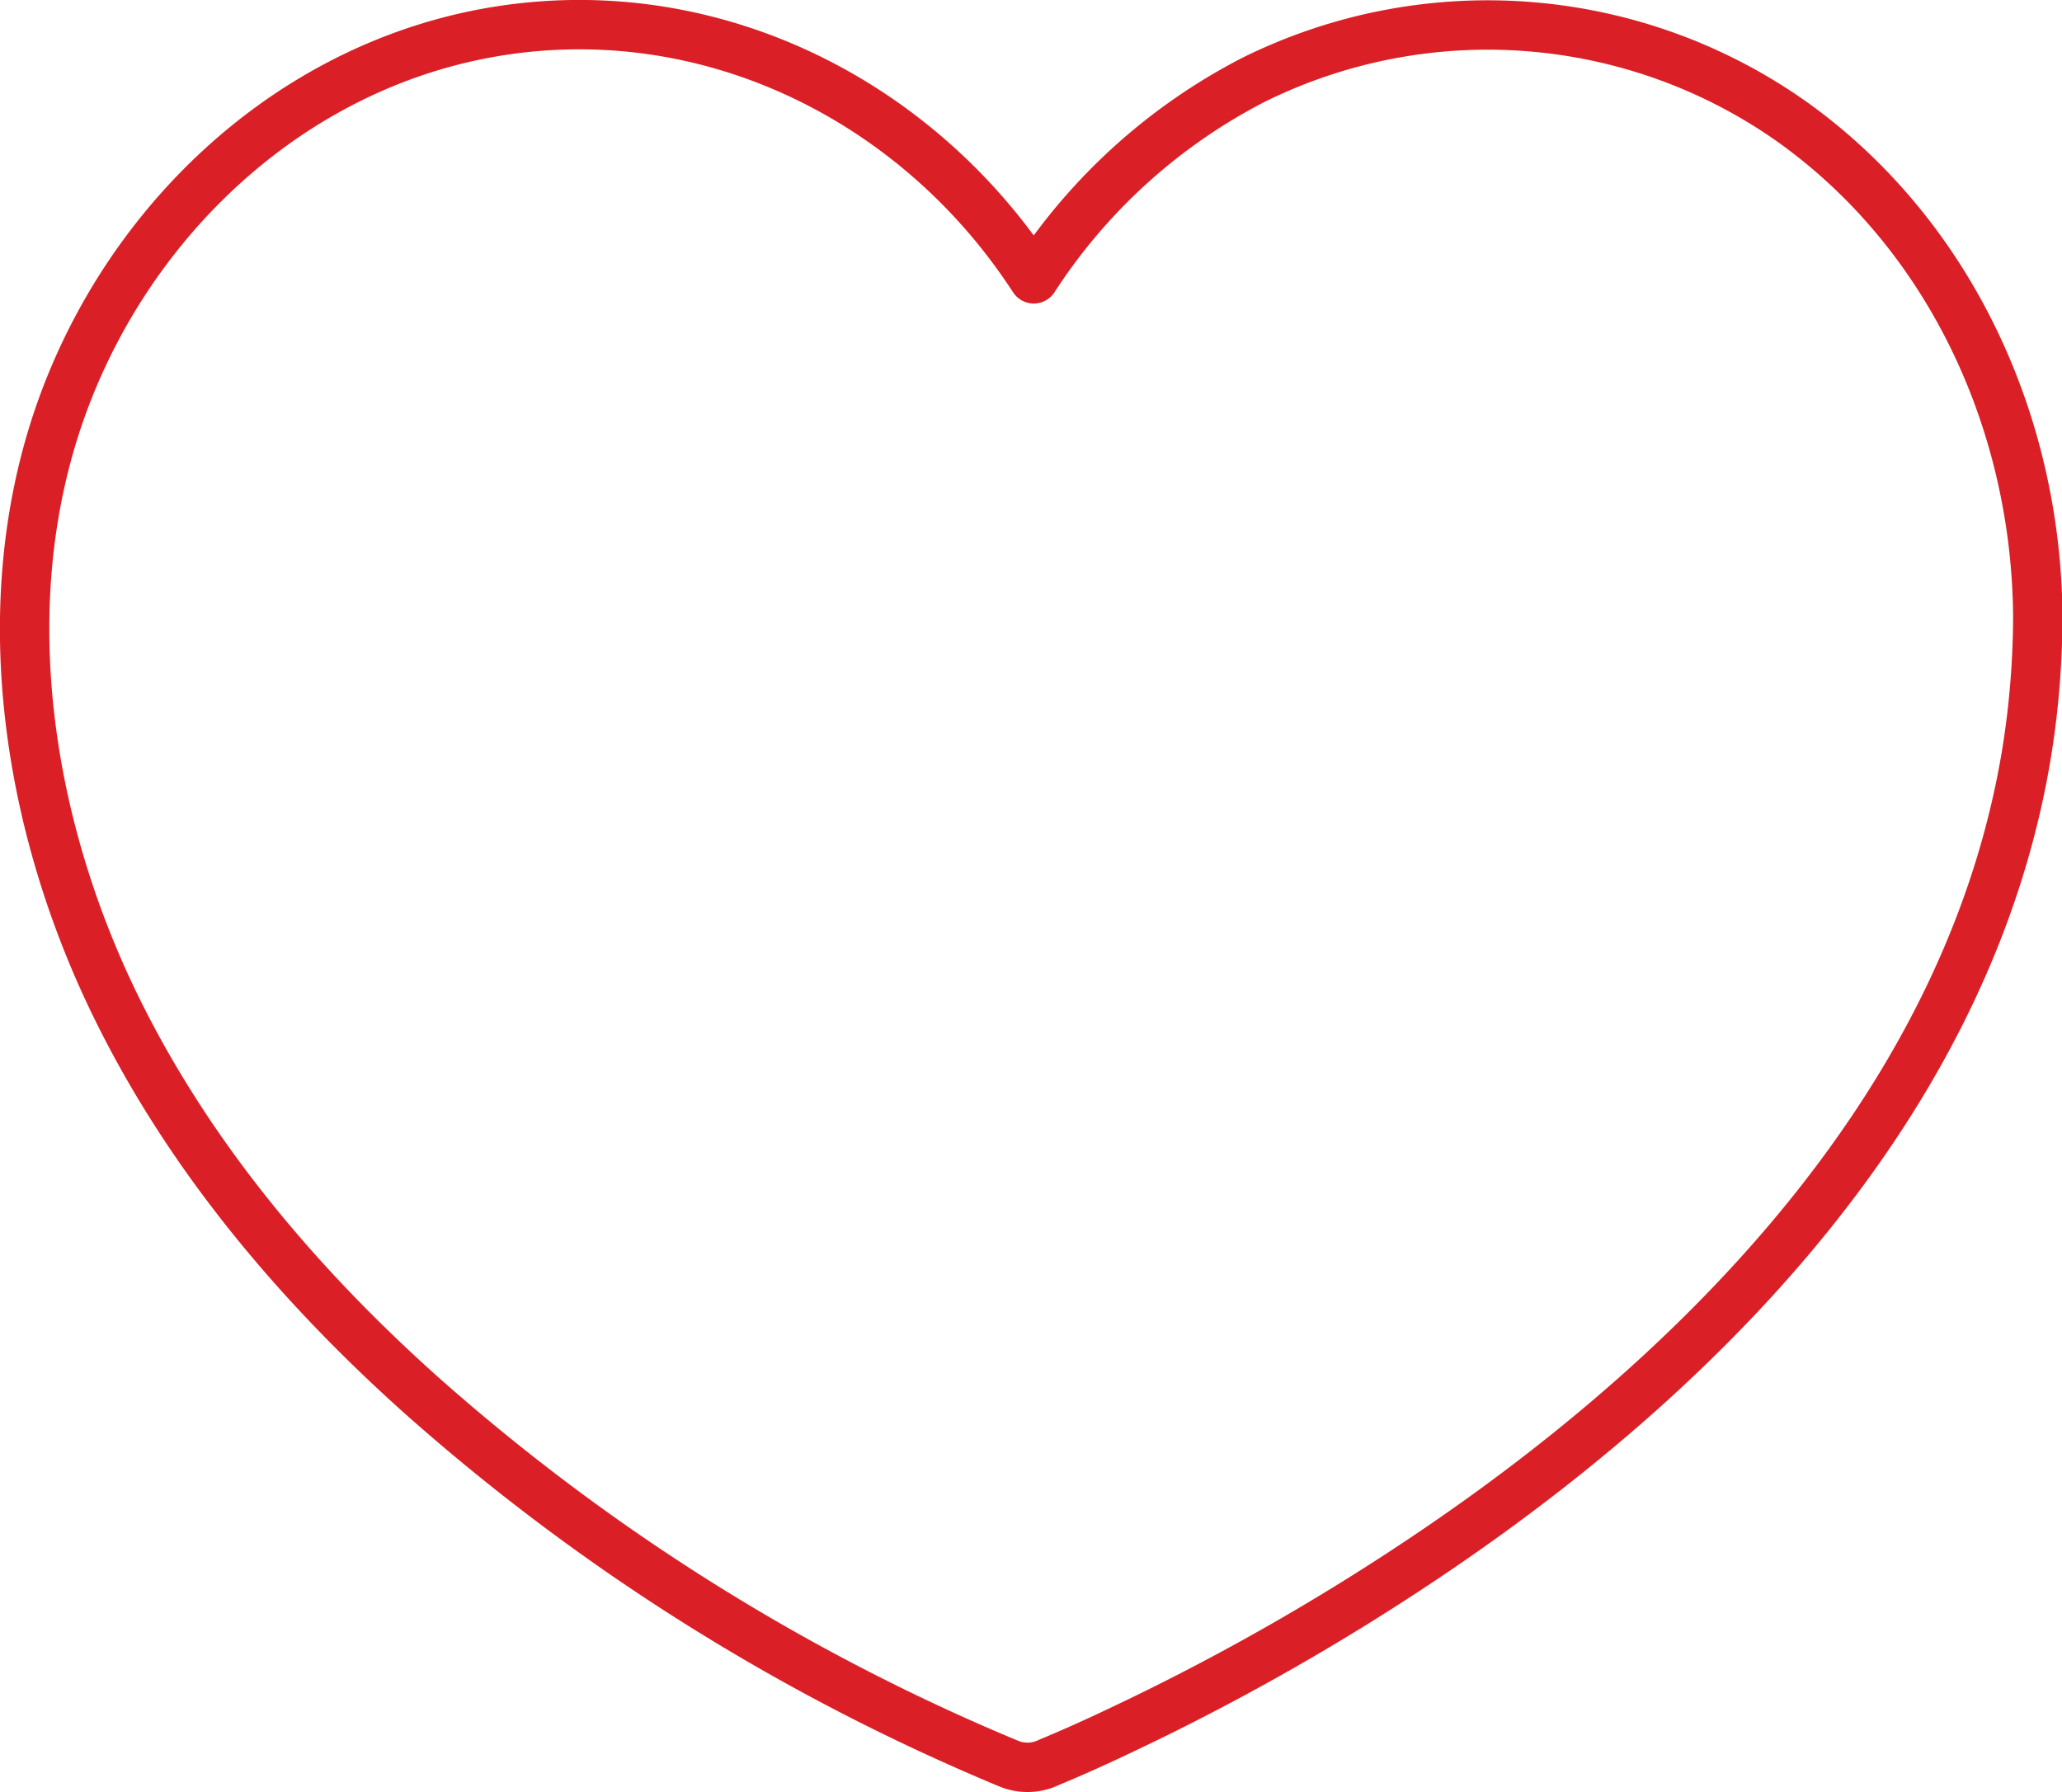 <svg id="Layer_1" data-name="Layer 1" xmlns="http://www.w3.org/2000/svg" viewBox="0 0 208.74 181.44"><defs><style>.cls-1{fill:none;stroke:#db1f26;stroke-linecap:round;stroke-linejoin:round;stroke-width:5px;}</style></defs><path class="cls-1" d="M183.07,15.59a53.36,53.36,0,0,0-54.57-4.34,58.25,58.25,0,0,0-22.29,20.17C94.25,13,72.75,2.48,50.72,6.56,29.81,10.44,13.26,26.87,7,46.88c-5.83,18.65-2.53,39.51,5.68,56.94,7.38,15.64,18.61,29.05,31.43,40.54a212.38,212.38,0,0,0,59.51,37.37,5,5,0,0,0,4.17-.12c2.66-1.1,5.28-2.3,7.87-3.54a236.78,236.78,0,0,0,32-18.42c27.74-19,53.51-46,59.09-80.4a88.15,88.15,0,0,0,1.1-13.68C207.7,46.13,199.06,27.06,183.07,15.59Z" transform="translate(-1.56 -3.19)"/></svg>